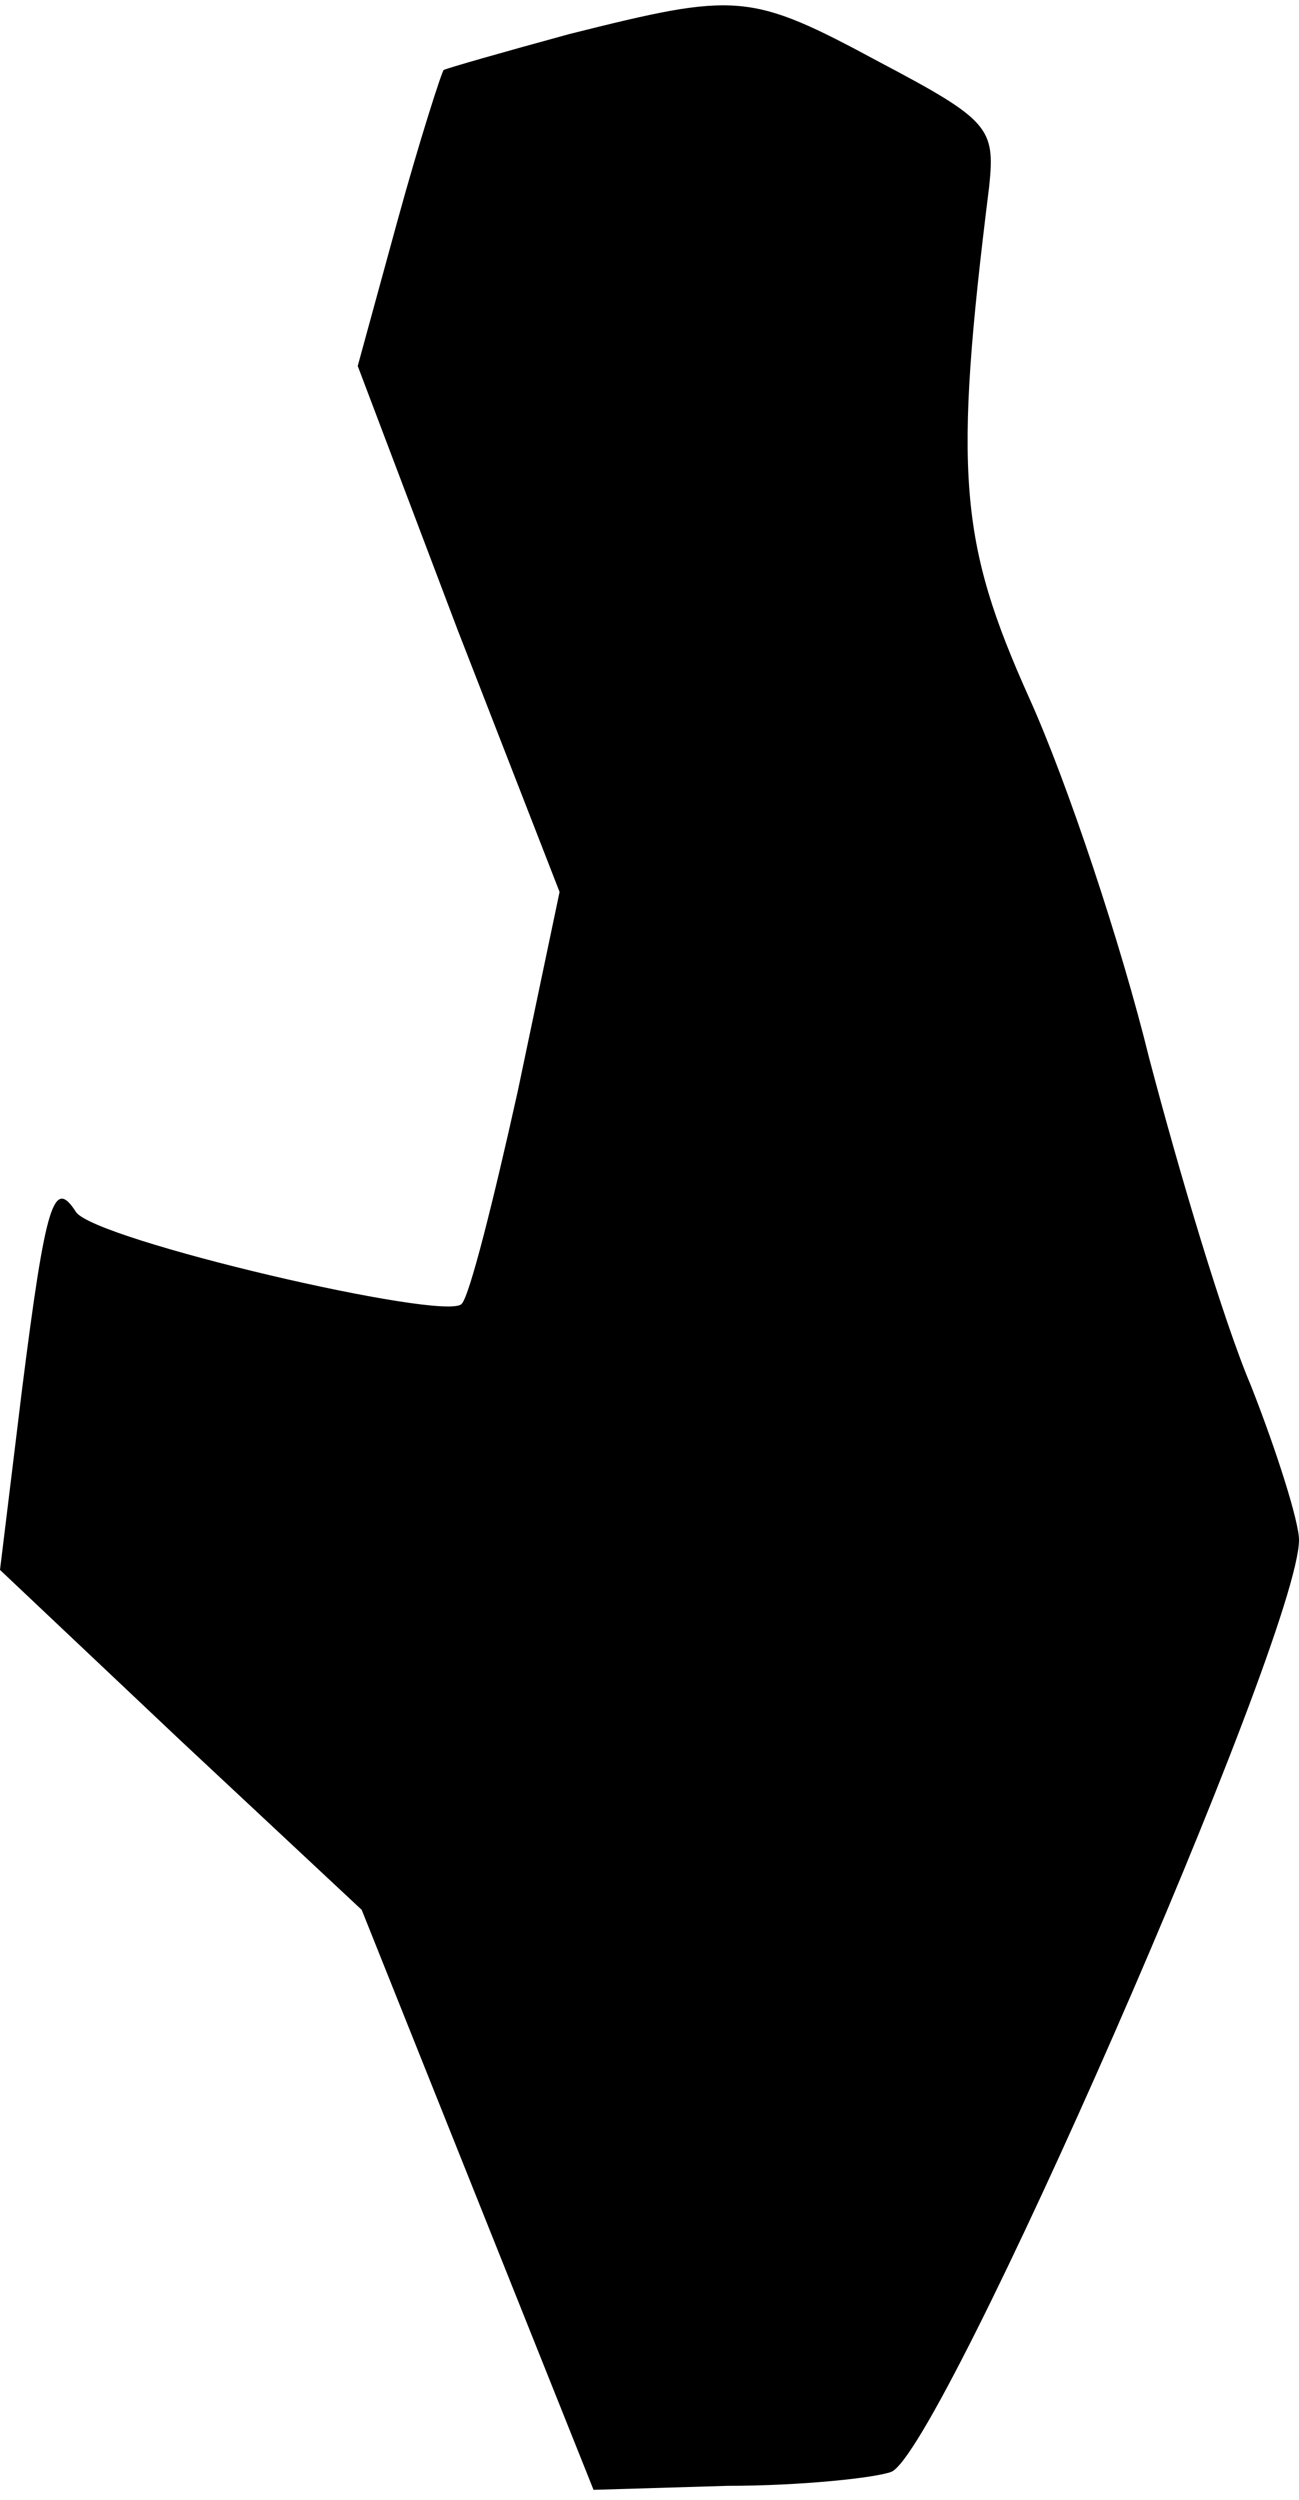 <?xml version="1.0" standalone="no"?>
<!DOCTYPE svg PUBLIC "-//W3C//DTD SVG 20010904//EN"
 "http://www.w3.org/TR/2001/REC-SVG-20010904/DTD/svg10.dtd">
<svg version="1.0" xmlns="http://www.w3.org/2000/svg"
 width="65pt" height="125pt" viewBox="0 0 65 125"
 preserveAspectRatio="xMidYMid meet">
<g transform="translate(0,125) scale(0.1,-0.1)"
fill="#000000" stroke="none">
<path fill="#000000" stroke="none" d="M285 1233 c-33 -9 -61 -17 -63 -18 -1
-1 -12 -35 -23 -75 l-20 -73 50 -132 51 -131 -21 -100 c-12 -54 -24 -102 -28
-106 -8 -9 -184 32 -193 46 -11 17 -15 6 -27 -89 l-11 -90 90 -85 91 -85 58
-145 58 -145 67 2 c37 0 74 4 82 7 25 10 204 418 204 466 0 9 -11 44 -24 77
-14 33 -36 107 -51 164 -14 57 -41 138 -60 180 -35 78 -38 112 -20 256 3 29 0
33 -55 62 -65 35 -71 35 -155 14z"/>
</g>
</svg>
